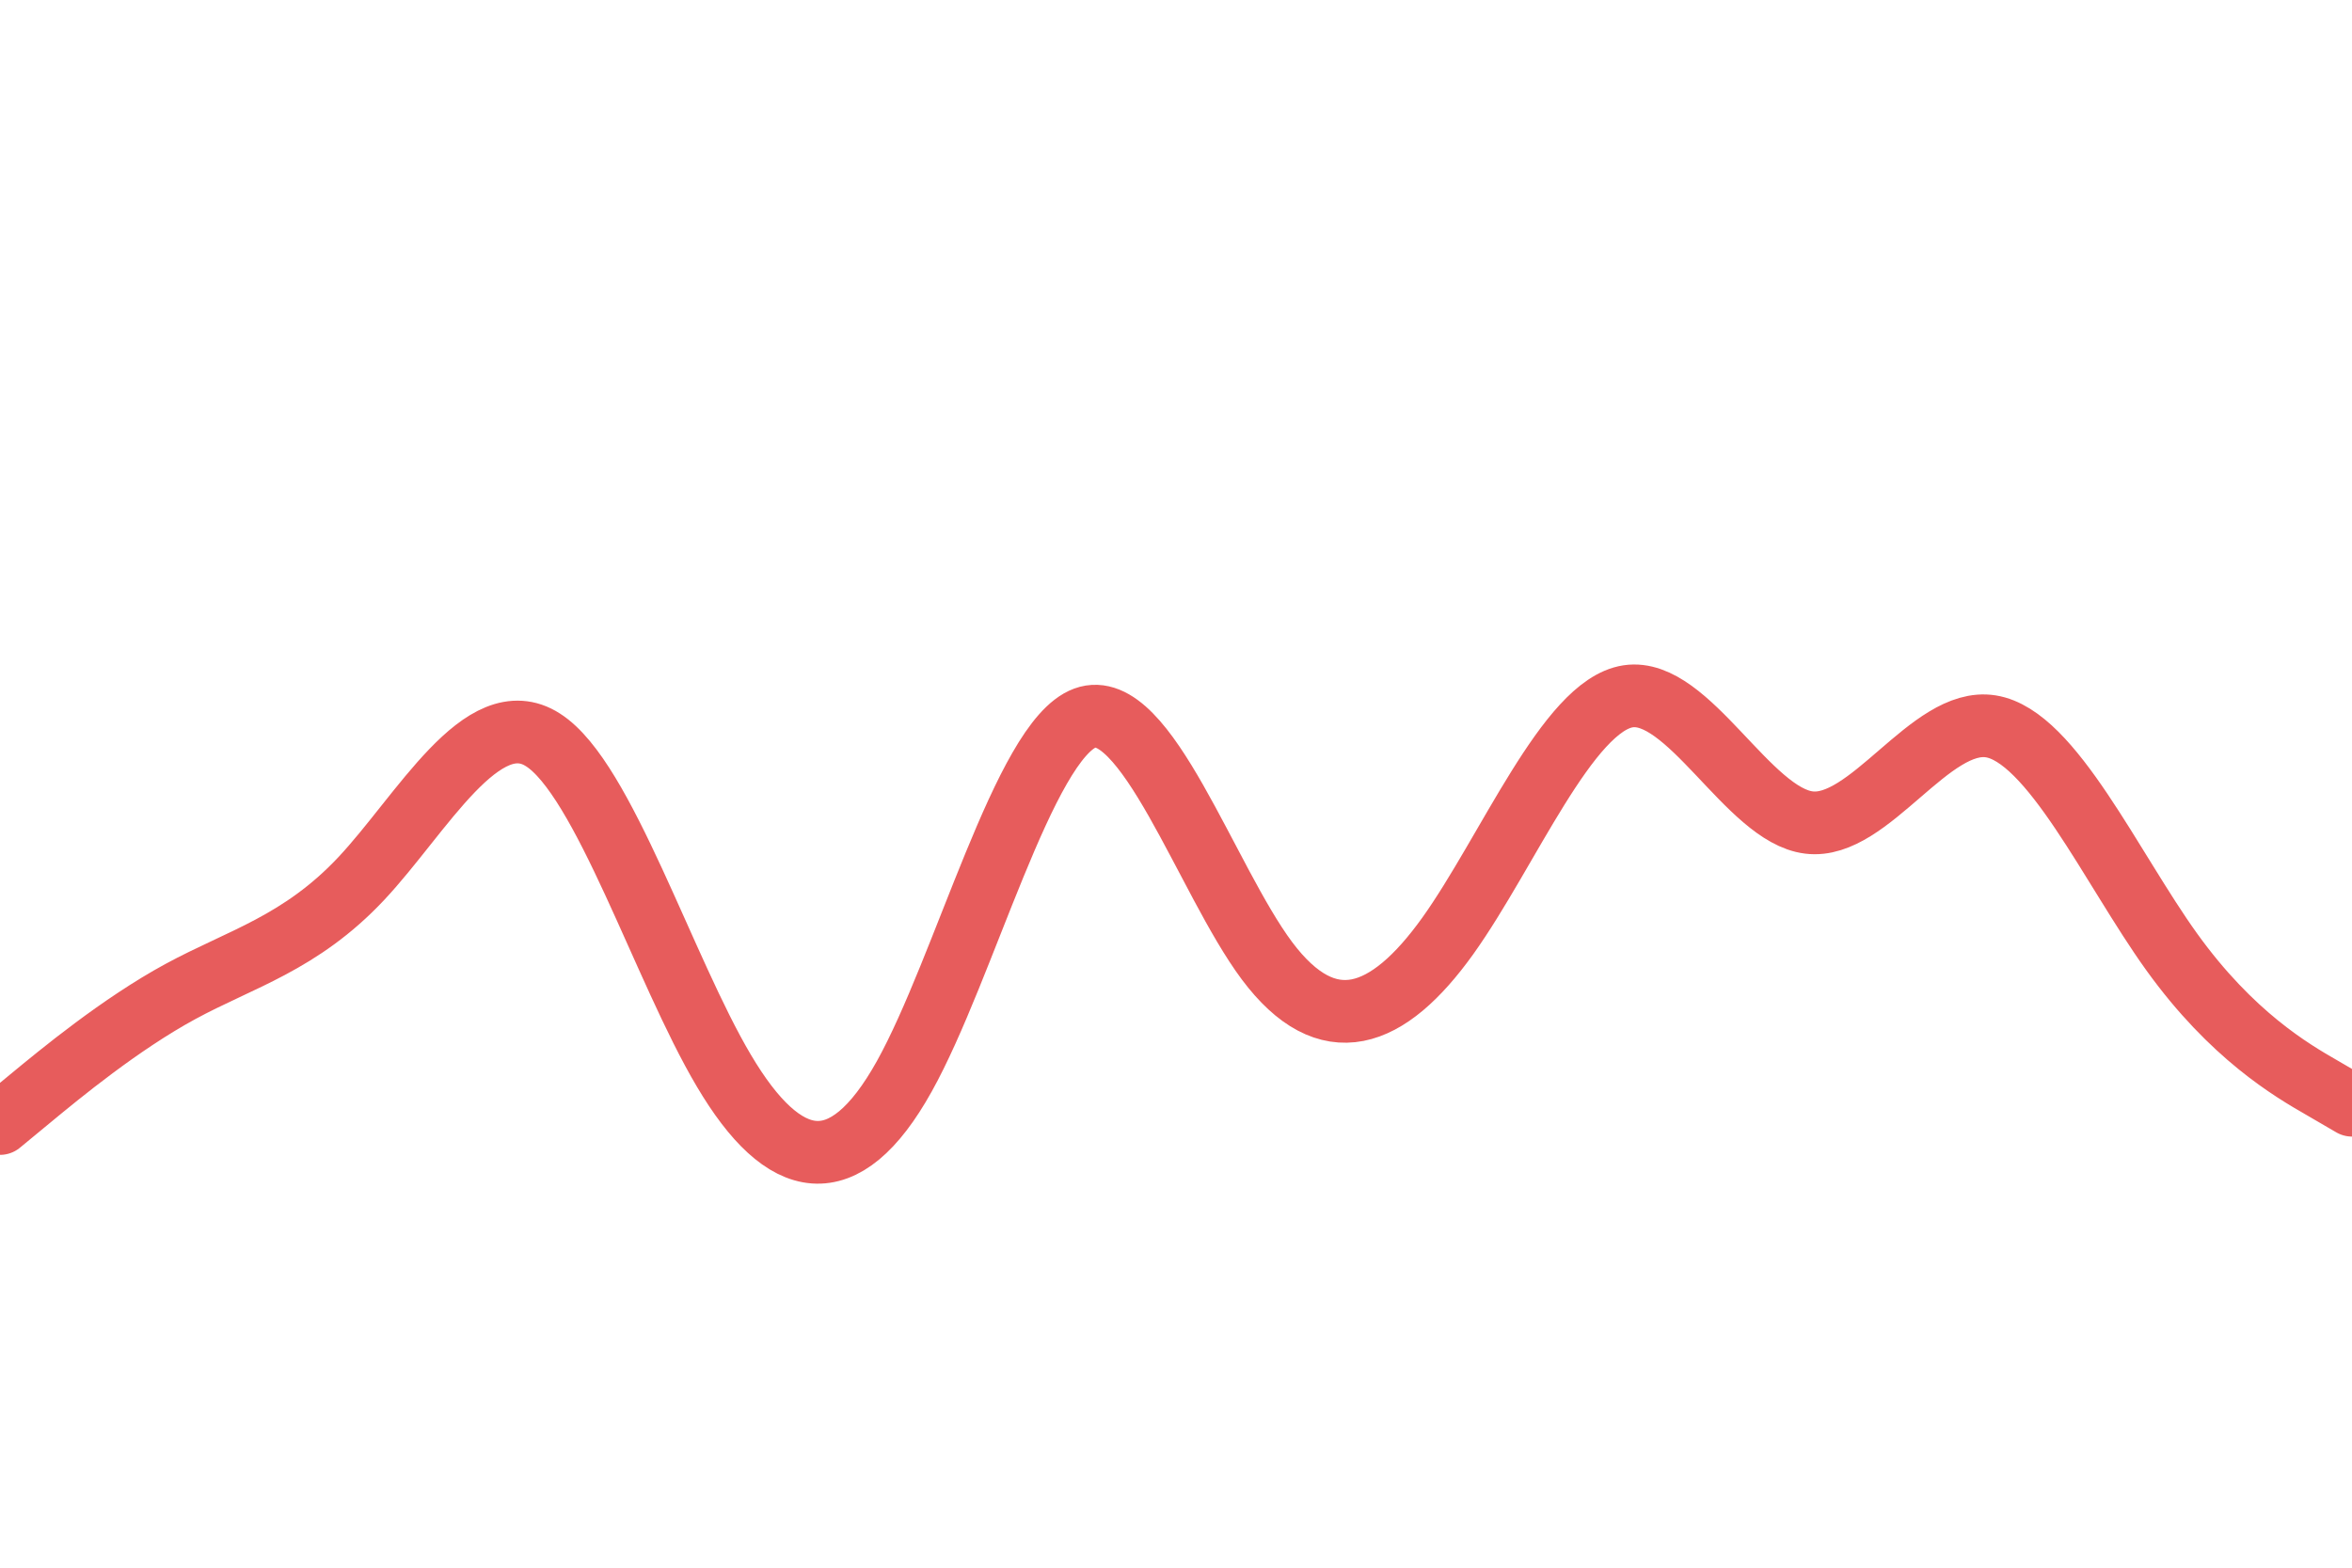 <svg id="visual" viewBox="0 0 900 600" width="900" height="600" xmlns="http://www.w3.org/2000/svg" xmlns:xlink="http://www.w3.org/1999/xlink" version="1.1"><path d="M0 430L11.5 420.5C23 411 46 392 69 379.5C92 367 115 361 138.2 336.3C161.3 311.7 184.7 268.3 207.8 283.2C231 298 254 371 277 409.8C300 448.7 323 453.3 346 412C369 370.7 392 283.3 415.2 274.8C438.3 266.3 461.7 336.7 484.8 367.7C508 398.7 531 390.3 554 358.2C577 326 600 270 623 266.5C646 263 669 312 692.2 314.8C715.3 317.7 738.7 274.3 761.8 278C785 281.7 808 332.3 831 364.3C854 396.3 877 409.7 888.5 416.3L900 423" fill="none" stroke-linecap="round" stroke-linejoin="miter" stroke="#e75c5c" stroke-width="24"></path></svg>